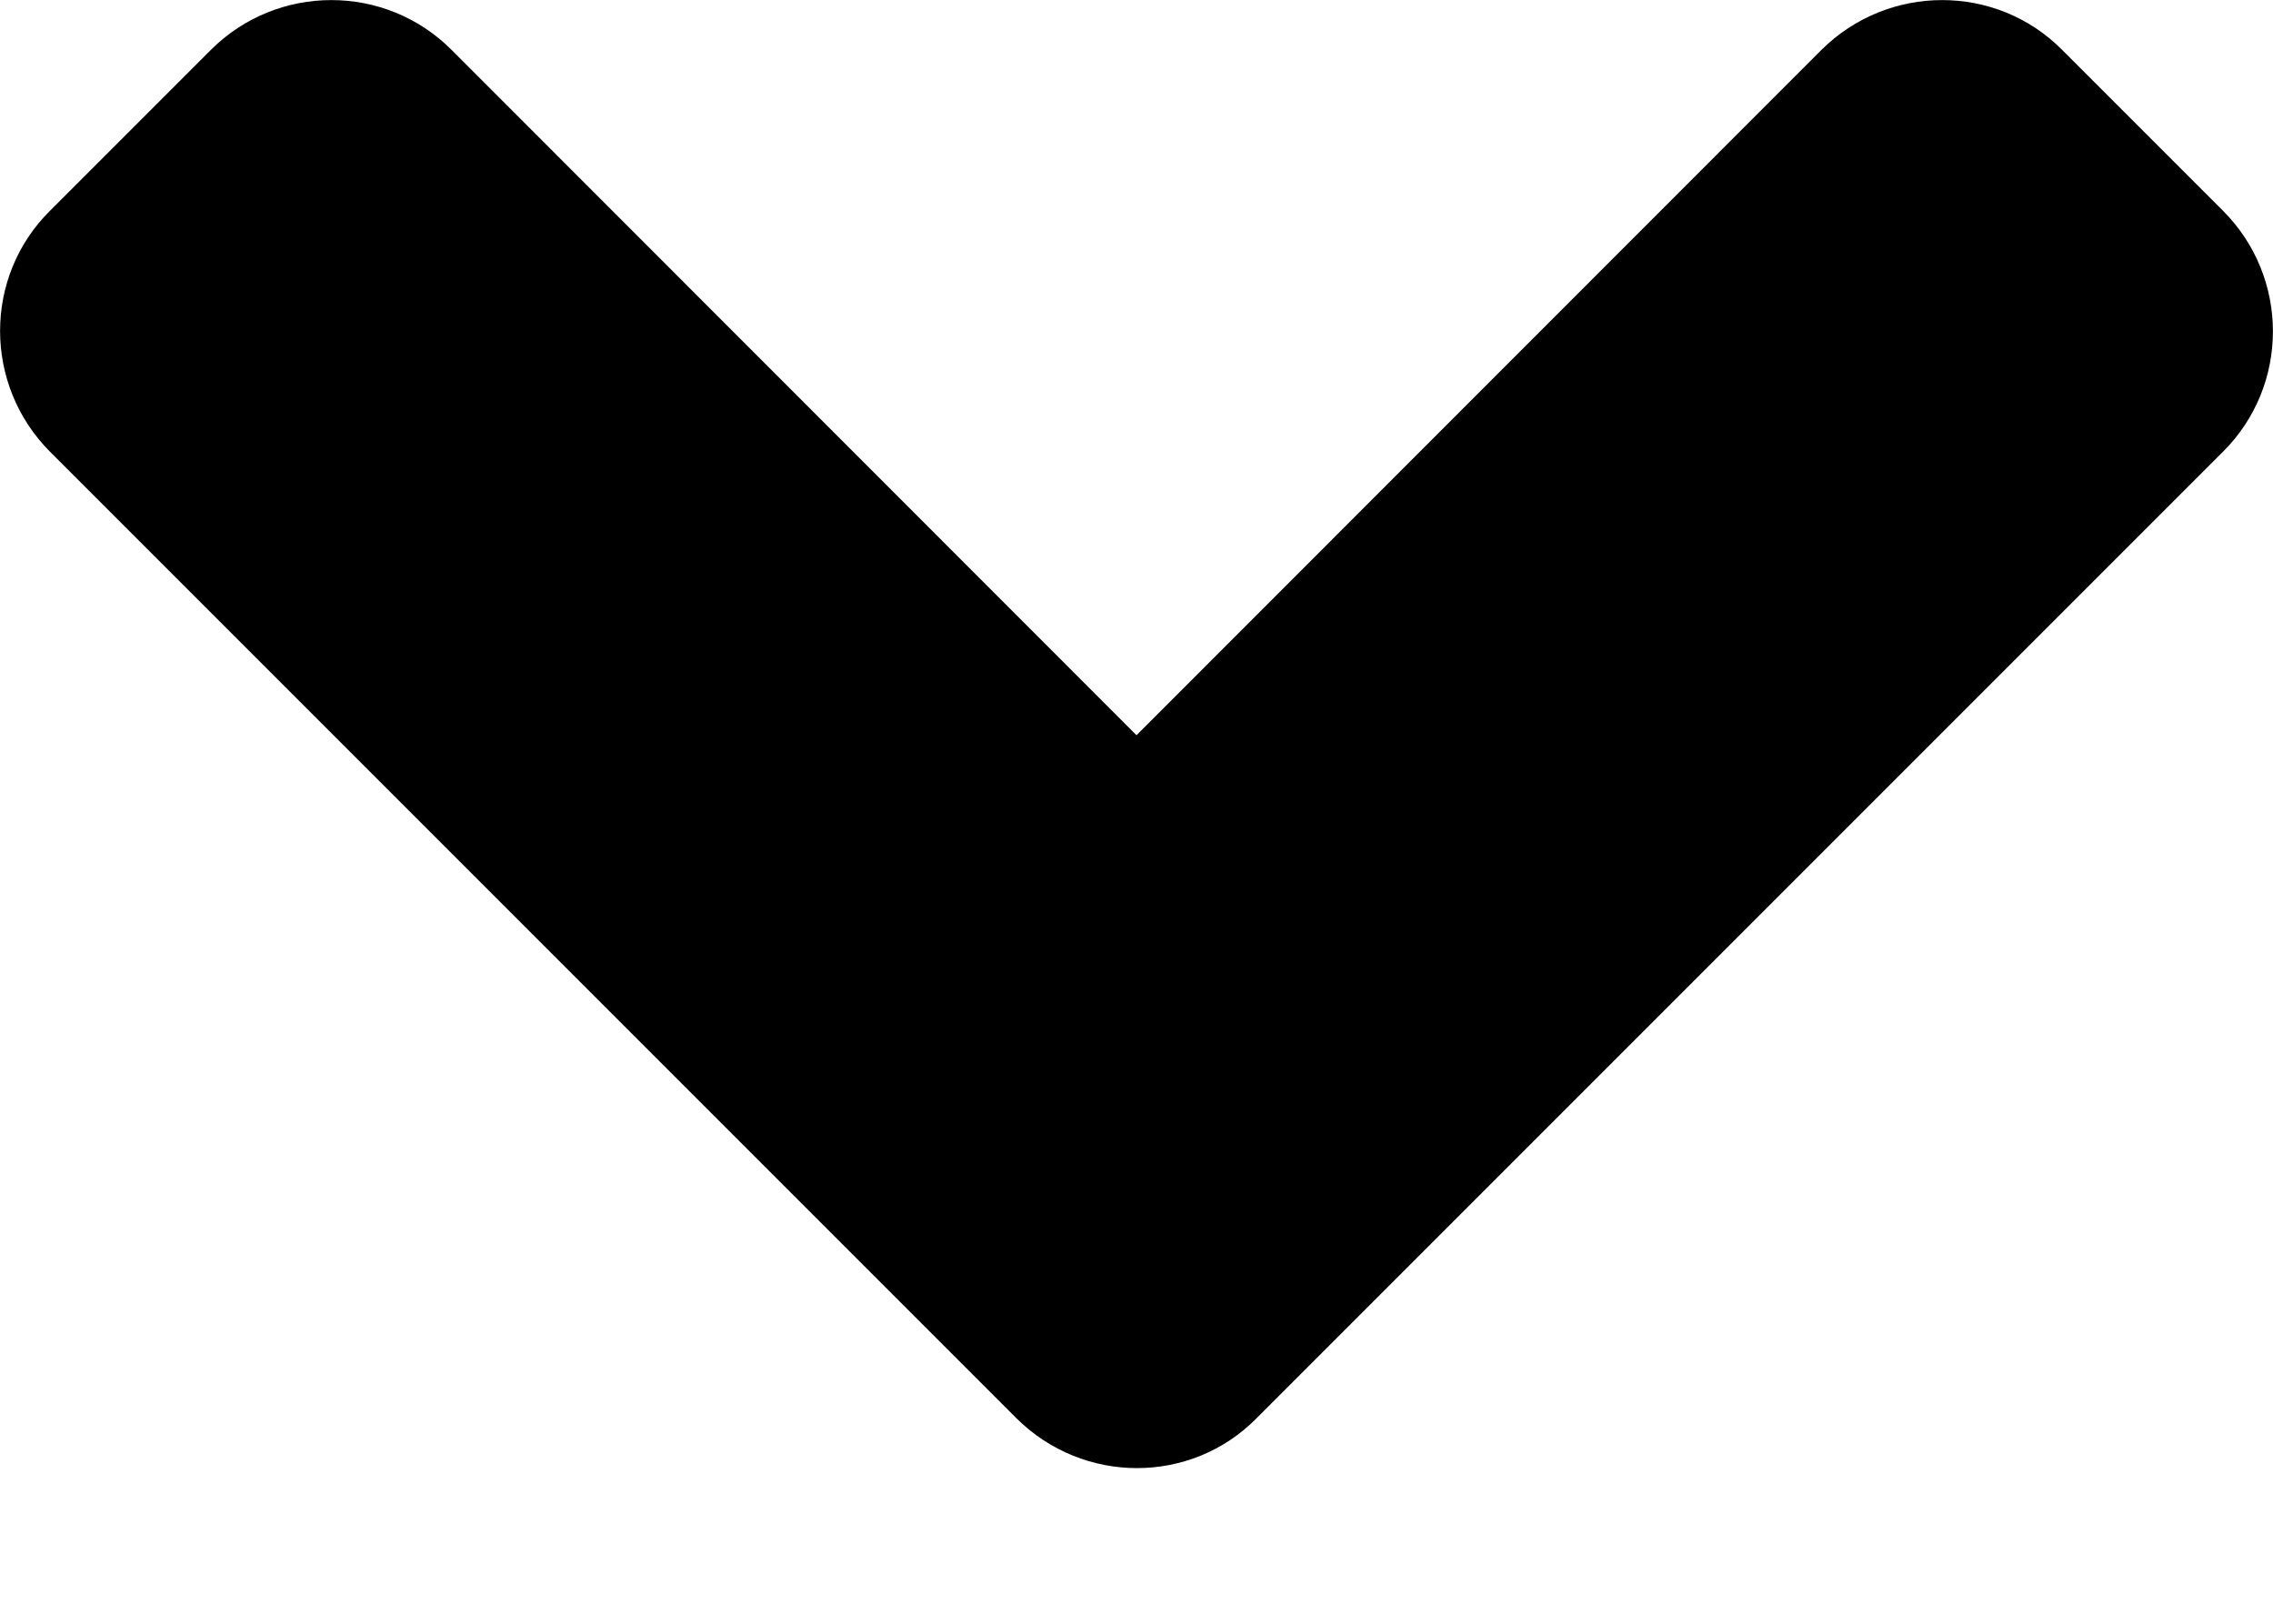 <svg width="7" height="5" viewBox="0 0 7 5" fill="none" xmlns="http://www.w3.org/2000/svg">
<path d="M3.13 4.367L0.154 1.391C-0.051 1.185 -0.051 0.852 0.154 0.649L0.649 0.154C0.854 -0.051 1.187 -0.051 1.391 0.154L3.5 2.264L5.609 0.154C5.815 -0.051 6.148 -0.051 6.351 0.154L6.846 0.649C7.051 0.854 7.051 1.187 6.846 1.391L3.87 4.367C3.668 4.572 3.336 4.572 3.13 4.367Z" fill="black"/>
</svg>
